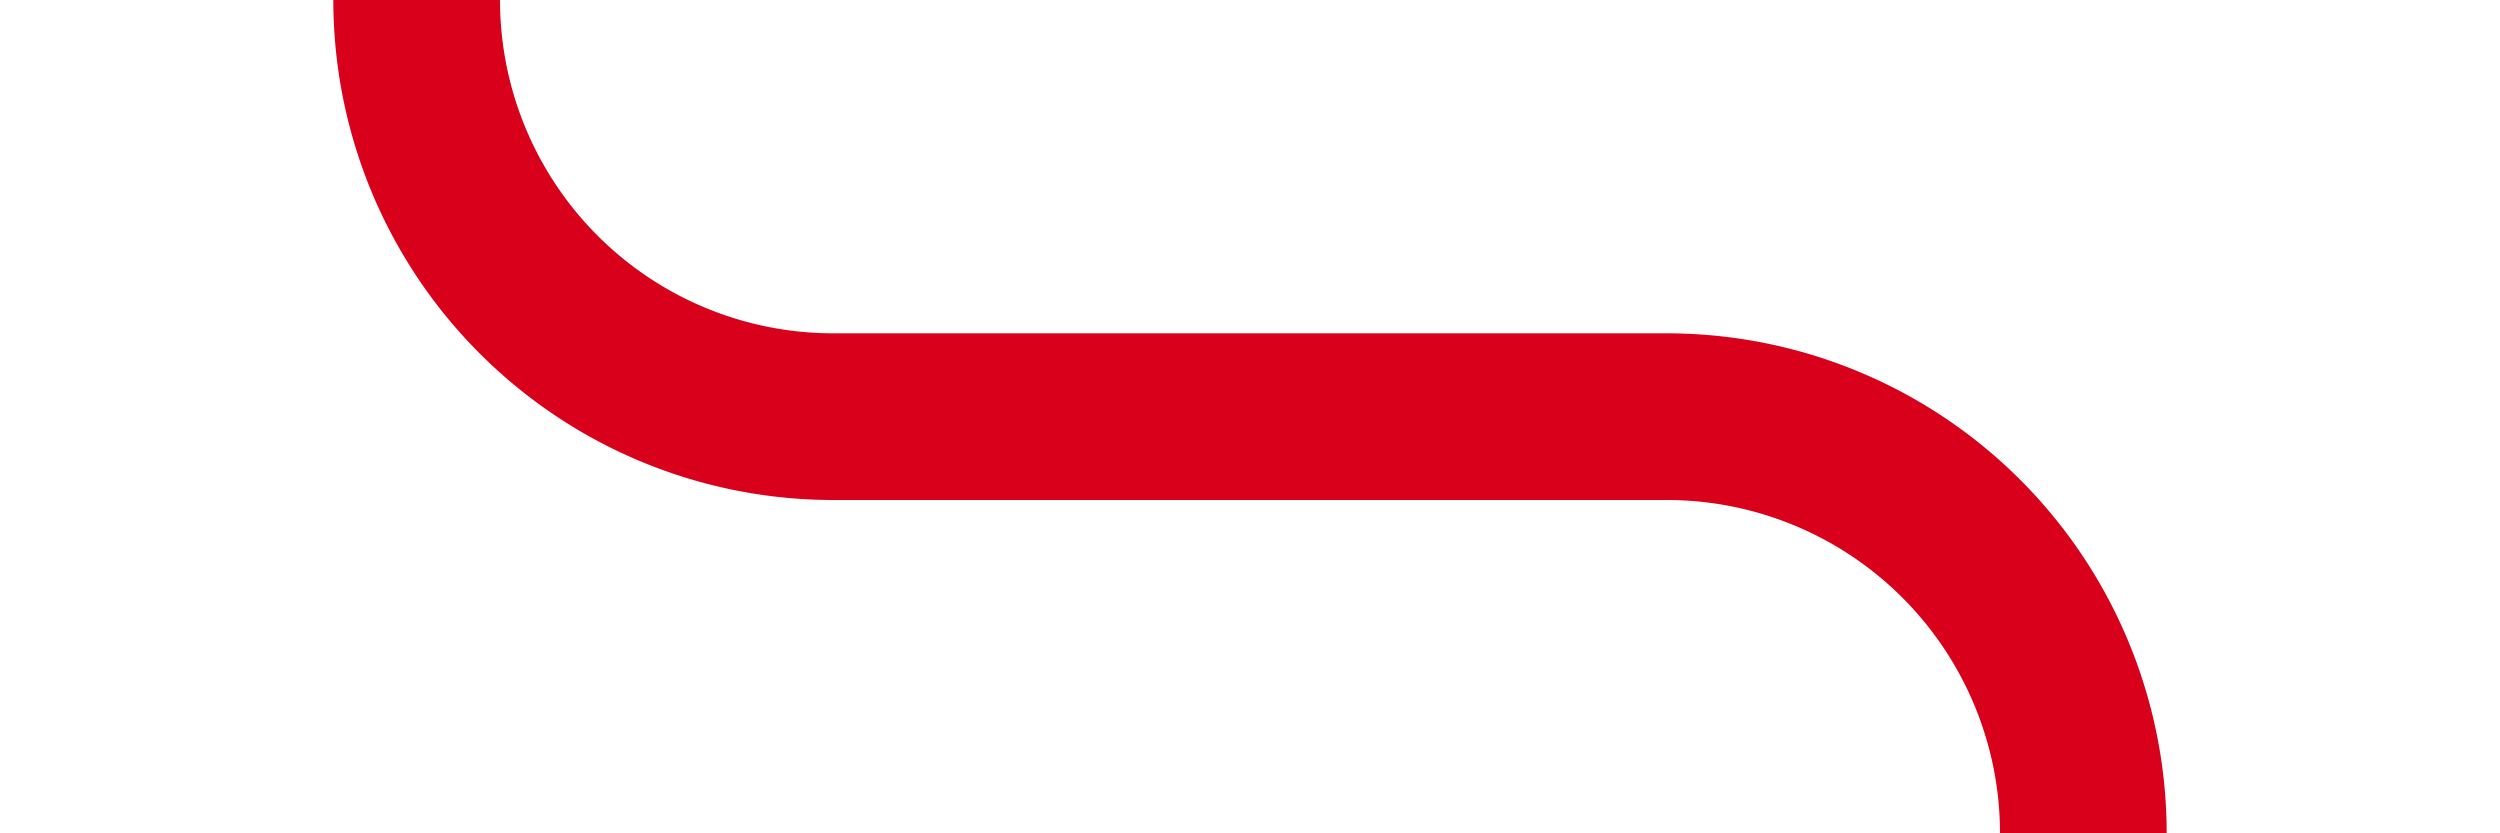 ﻿<?xml version="1.0" encoding="utf-8"?>
<svg version="1.1" xmlns:xlink="http://www.w3.org/1999/xlink" width="30px" height="10px" preserveAspectRatio="xMinYMid meet" viewBox="2747 1995 30 8" xmlns="http://www.w3.org/2000/svg">
  <path d="M 2752 1958  L 2752 1994  A 5 5 0 0 0 2757 1999 L 2767 1999  A 5 5 0 0 1 2772 2004 L 2772 2039  " stroke-width="2" stroke-dasharray="0" stroke="rgba(217, 0, 27, 1)" fill="none" class="stroke" />
  <path d="M 2764 2031.6  L 2772 2041  L 2780 2031.6  L 2772 2035.2  L 2764 2031.6  Z " fill-rule="nonzero" fill="rgba(217, 0, 27, 1)" stroke="none" class="fill" />
</svg>